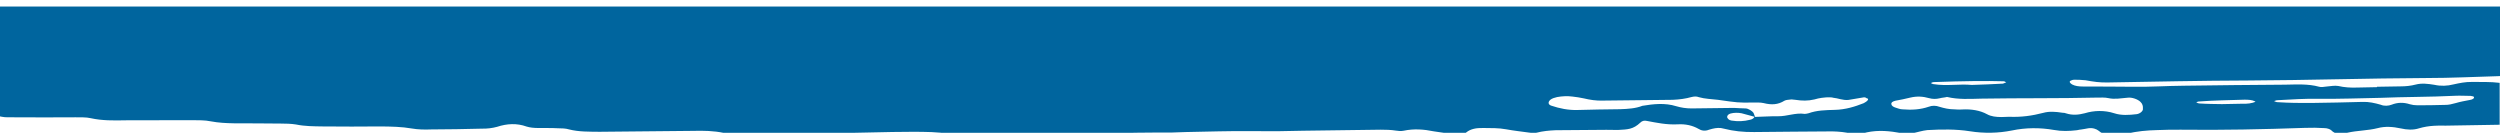 <svg width="1920" height="102" viewBox="0 0 1920 102" fill="none" xmlns="http://www.w3.org/2000/svg">
<g clip-path="url(#clip0)">
<path d="M1592.8 61.222C1595.73 61.222 1598.67 61.323 1601.6 61.623C1607.47 62.726 1612.81 63.528 1619.21 63.327C1654.82 62.726 1690.97 61.924 1726.59 61.824C1772.34 61.623 1817.96 60.12 1864.11 59.92C1882.12 59.92 1899.72 59.018 1917.87 58.517C1918.53 58.517 1919.33 58.517 1920 58.416L1920 5L0 5L7.37706e-06 89.384C0.534 89.484 0.934 89.584 1.467 89.685C4.402 90.286 7.336 89.985 10.271 90.085C26.144 90.186 42.017 90.186 58.024 90.085C61.759 90.186 66.028 89.885 69.762 90.787C78.433 92.691 87.236 92.591 96.574 92.391C113.381 92.391 130.588 92.29 147.261 92.29C152.33 92.391 157.266 92.19 161.934 93.192C167.803 94.295 173.672 94.595 179.541 94.695C191.68 94.796 203.418 94.695 215.556 94.896C219.291 94.896 223.56 94.996 227.295 95.597C233.964 97.001 241.034 97.001 247.703 97.101C262.776 97.301 277.449 97.201 292.522 97.101C300.525 97.201 308.395 97.301 316.399 98.704C320.934 99.506 326.403 99.606 331.071 99.406C344.01 99.305 357.082 99.205 370.021 98.804C374.156 98.905 378.024 98.403 381.759 97.401C389.362 94.896 396.965 94.495 404.435 97.201C406.97 98.003 410.304 98.303 413.239 98.303C418.308 98.403 423.243 98.203 428.312 98.504C431.246 98.504 434.581 98.604 437.115 99.406C444.585 101.31 452.589 101.109 460.459 101.21C484.335 101.009 508.212 100.809 532.222 100.508C540.225 100.308 548.095 100.408 556.098 102.112C559.033 102.613 561.967 102.713 564.902 102.713C588.512 102.212 612.388 102.212 636.265 102.212C658.008 102.212 679.883 101.21 702.026 101.21C710.83 101.31 720.033 101.21 728.837 102.813C731.772 103.314 734.706 103.414 737.641 103.414C756.449 103.916 775.39 103.916 794.598 103.615C829.412 103.014 864.227 101.61 899.041 101.811C902.776 101.811 907.045 101.41 910.779 101.41C927.586 101.109 944.794 100.508 961.467 100.709C974.406 100.909 987.478 100.809 1000.42 100.408C1020.56 100.107 1040.3 99.907 1060.31 99.606C1064.44 99.606 1068.31 99.706 1072.05 100.308C1074.18 100.608 1075.78 100.809 1077.92 100.408C1085.92 98.704 1093.52 99.305 1101.39 100.909C1105.93 101.711 1111 102.011 1115.53 103.414C1119.67 104.717 1123.53 103.715 1126.07 101.711C1129.54 98.905 1133.81 98.203 1139.14 98.303C1145.01 98.403 1150.88 98.203 1156.75 99.305C1162.62 100.408 1168.49 101.009 1174.22 101.811C1176.36 102.112 1177.96 102.412 1180.09 101.911C1184.76 100.708 1189.83 100.207 1194.76 100.007C1207.7 99.907 1220.78 99.806 1233.71 99.706C1236.65 99.706 1239.58 99.806 1242.52 99.806C1250.12 99.406 1254.26 99.406 1259.86 94.094C1261.19 92.791 1262.79 92.39 1264.93 92.891C1272.4 94.294 1279.87 95.898 1288.27 95.497C1294.54 95.096 1300.01 96.399 1304.54 99.005C1306.54 100.308 1309.48 100.909 1312.55 99.606C1313.35 99.305 1314.28 99.105 1315.08 98.905C1318.02 98.203 1320.95 97.902 1323.89 98.804C1331.35 100.708 1338.82 101.51 1347.23 101.41C1367.37 101.109 1387.11 101.109 1407.25 100.909C1412.32 101.009 1417.26 101.51 1421.79 102.613C1424.73 103.414 1427.66 103.214 1430.6 102.412C1439.13 100.007 1447.8 100.107 1457.01 101.711C1459.14 102.011 1460.74 102.512 1462.88 102.512C1465.01 102.512 1467.01 102.813 1468.75 102.312C1472.48 101.61 1476.35 100.308 1480.22 99.907C1491.15 99.305 1502.09 99.105 1512.9 100.809C1523.7 102.512 1534.64 102.312 1545.18 100.207C1555.71 98.003 1566.65 97.902 1577.46 99.806C1583.33 100.909 1589.2 100.708 1595.06 100.007C1595.86 100.007 1596.8 99.506 1598 99.506C1600.13 99.305 1601.73 98.804 1603.87 98.504C1607.2 98.003 1610.14 99.105 1611.74 100.408C1615.87 104.016 1621.21 104.316 1627.61 103.715C1629.75 103.515 1631.35 103.214 1633.48 102.713C1641.08 100.708 1649.09 100.107 1656.69 99.907C1662.56 99.706 1668.43 99.506 1674.7 99.606C1706.58 100.007 1738.46 99.305 1770.34 98.203C1775.41 98.003 1780.34 98.103 1785.41 98.403C1787.14 98.403 1789.55 99.205 1790.35 100.007C1793.55 103.414 1797.82 103.214 1802.88 101.911C1810.49 100.207 1818.49 100.308 1826.09 98.403C1831.56 96.9 1837.83 97.301 1843.7 98.604C1848.64 99.706 1853.31 100.007 1857.97 98.504C1861.31 97.501 1865.58 96.8 1869.31 96.6C1872.25 96.399 1875.18 96.399 1878.12 96.499C1891.99 96.299 1905.86 96.098 1919.73 95.798L1919.73 63.628C1912.66 62.726 1905.59 63.026 1898.52 62.926C1893.46 62.826 1888.79 63.828 1884.25 64.83C1879.58 66.033 1874.51 66.233 1869.58 65.131C1864.51 64.329 1859.97 63.728 1855.31 64.931C1851.44 65.933 1847.7 66.334 1843.57 66.334C1837.7 66.534 1831.83 66.434 1825.56 66.634L1825.56 66.935C1820.49 67.135 1815.56 67.035 1810.49 67.236C1805.42 67.436 1800.48 67.135 1795.81 66.033C1792.88 65.532 1789.95 66.233 1787.01 66.434C1784.88 66.634 1782.74 67.135 1781.14 66.634C1772.47 64.229 1763.53 64.931 1754.73 65.031C1728.72 65.231 1702.71 65.432 1677.1 65.832C1664.16 65.933 1651.09 66.835 1638.55 66.634C1625.61 66.434 1612.54 66.534 1599.6 66.434C1596.67 66.434 1593.73 66.133 1591.33 64.83C1589.73 63.828 1588.93 62.726 1590.13 62.024C1591.2 61.523 1592 61.222 1592.8 61.222ZM1344.03 91.99C1339.36 93.192 1334.69 93.393 1329.75 92.591C1327.62 92.29 1326.82 90.987 1326.42 89.985C1326.42 88.682 1327.35 87.68 1329.09 87.179C1331.62 86.478 1334.96 86.478 1337.49 86.979C1340.83 87.78 1344.16 88.883 1347.49 89.684C1347.09 90.687 1345.76 91.689 1344.03 91.99ZM1433.4 77.959C1432.46 78.46 1432.06 78.961 1431.26 79.262C1424.46 81.968 1417.26 84.172 1409.25 84.373C1402.05 84.573 1395.38 84.674 1388.98 86.979C1388.18 87.179 1386.84 87.48 1386.04 87.48C1378.97 86.377 1372.57 89.384 1365.5 89.284C1359.63 89.183 1353.76 89.684 1347.9 89.785C1347.49 88.782 1347.09 87.78 1346.69 86.678C1345.89 85.375 1342.69 83.27 1340.56 83.27C1337.62 83.27 1334.69 82.97 1331.75 82.87C1320.82 82.97 1310.01 83.07 1299.07 83.27C1294.94 83.27 1291.07 82.669 1287.34 81.567C1278.67 78.861 1269.86 79.863 1261.33 81.266C1256.26 83.27 1250.39 83.671 1244.12 83.872C1233.18 83.972 1222.24 84.172 1211.44 84.473C1204.37 84.674 1197.7 83.27 1191.43 81.166C1188.9 80.364 1188.63 78.36 1190.76 76.556C1192.1 75.554 1193.7 75.053 1195.83 74.552C1199.57 73.85 1203.83 73.65 1207.57 74.151C1210.5 74.451 1213.44 74.952 1216.37 75.554C1220.91 76.656 1225.98 77.458 1231.05 77.257C1249.05 76.957 1267.06 76.957 1284.67 76.656C1289.74 76.456 1294.81 75.754 1298.94 74.552C1301.08 74.05 1302.81 73.85 1304.81 74.652C1309.35 75.955 1314.41 76.055 1319.35 76.656C1334.82 78.861 1334.82 78.861 1345.63 78.761C1348.56 78.761 1351.9 78.56 1354.43 79.162C1360.7 80.765 1365.64 80.364 1370.44 77.358C1371.77 76.556 1374.17 76.656 1375.91 76.356C1376.71 76.356 1378.04 76.656 1378.84 76.656C1383.91 77.458 1388.45 77.558 1393.51 76.356C1395.25 75.854 1397.25 75.353 1398.98 75.153C1401.12 74.952 1402.72 74.652 1404.85 74.752C1405.65 74.752 1406.99 74.752 1407.79 75.053C1411.52 75.353 1415.26 77.157 1419.52 76.756C1423.26 76.255 1427.13 75.353 1430.86 74.852C1431.66 74.552 1433 74.852 1433.4 75.353C1435.13 75.654 1435.13 76.656 1433.4 77.959ZM1749 76.957C1759.93 76.355 1770.87 75.654 1781.68 75.854C1796.75 76.055 1811.42 75.454 1827.83 75.153C1846.24 74.351 1865.98 74.552 1885.72 73.549C1889.45 73.349 1893.72 73.65 1897.46 73.65C1898.26 73.65 1899.99 74.151 1899.99 74.451C1900.39 75.454 1899.06 76.456 1896.92 76.756C1893.19 77.458 1889.32 78.159 1885.99 79.162C1883.45 79.863 1880.52 80.665 1877.58 80.565C1870.91 80.765 1863.71 80.865 1856.64 80.865C1854.51 80.865 1852.51 80.565 1850.77 80.064C1845.84 78.46 1841.17 78.66 1836.9 80.364C1834.36 81.366 1831.03 81.567 1828.5 80.464C1823.96 79.162 1819.29 78.059 1814.36 78.26C1801.42 78.56 1788.75 78.961 1775.81 79.061C1767 79.162 1757.8 79.061 1749 78.46C1748.2 78.46 1747.26 77.959 1746.46 77.658C1747.26 77.458 1748.2 76.957 1749 76.957ZM1688.57 77.959C1700.31 77.057 1712.05 76.957 1723.79 76.556C1726.72 76.556 1729.65 76.656 1732.06 77.959C1732.86 78.26 1728.19 79.663 1724.85 79.663C1724.05 79.663 1722.72 79.663 1721.92 79.663C1716.85 79.863 1711.78 79.763 1706.44 79.963C1700.98 79.863 1695.11 79.863 1689.24 79.462C1688.44 79.462 1687.5 78.961 1686.7 78.66C1687.37 78.46 1687.77 77.959 1688.57 77.959ZM1485.55 63.026C1507.83 62.225 1525.84 62.024 1538.77 62.425C1539.57 62.425 1539.97 62.926 1540.78 63.227C1539.97 63.528 1539.04 64.029 1538.24 64.229C1530.24 64.63 1522.23 65.031 1514.36 65.231C1504.76 64.329 1495.02 66.233 1485.02 64.63C1484.22 64.63 1483.82 64.129 1482.88 63.828C1483.42 63.528 1484.22 63.026 1485.55 63.026ZM1610.4 74.952C1613.34 74.952 1616.67 74.752 1619.21 75.353C1624.14 76.456 1628.81 75.454 1633.88 75.053C1637.22 74.552 1641.75 76.155 1643.89 78.26C1645.49 79.763 1645.89 81.567 1645.75 83.371C1646.15 85.175 1643.48 87.379 1640.95 87.68C1635.08 88.382 1629.21 88.782 1623.74 86.979C1616.27 84.573 1608.27 84.774 1601.07 86.979C1596.4 88.181 1591.73 88.682 1586.79 87.079C1585.99 86.778 1585.19 86.578 1583.86 86.578C1578.79 85.776 1573.86 85.375 1569.19 86.678C1560.78 88.883 1552.25 90.085 1543.04 89.684C1540.91 89.684 1538.91 89.885 1537.17 89.885C1533.04 89.885 1529.17 89.484 1525.97 87.68C1520.63 84.774 1513.96 83.671 1506.76 84.072C1504.63 84.273 1503.03 84.072 1500.89 83.972C1496.76 83.972 1493.02 83.07 1489.69 82.068C1486.75 80.966 1483.82 80.966 1481.28 81.968C1474.88 84.172 1468.21 84.573 1461.14 83.972C1459.41 83.972 1457.41 83.17 1455.81 82.669C1454.07 82.168 1452.47 81.066 1452.61 79.863C1452.21 78.861 1453.54 77.859 1455.67 77.358C1459.41 76.656 1463.28 75.955 1467.14 74.952C1472.21 73.75 1476.88 74.05 1481.42 75.353C1484.35 76.155 1486.89 76.155 1489.82 75.454C1491.55 74.952 1493.56 74.952 1495.29 74.451C1503.96 76.556 1512.9 75.955 1521.7 75.754C1551.31 75.253 1581.06 75.654 1610.4 74.952Z" fill="#00659E"/>
</g>
<defs>
<clipPath id="clip0">
<rect width="1920" height="102" fill="white" transform="translate(0 0)"/>
</clipPath>
</defs>
</svg>
